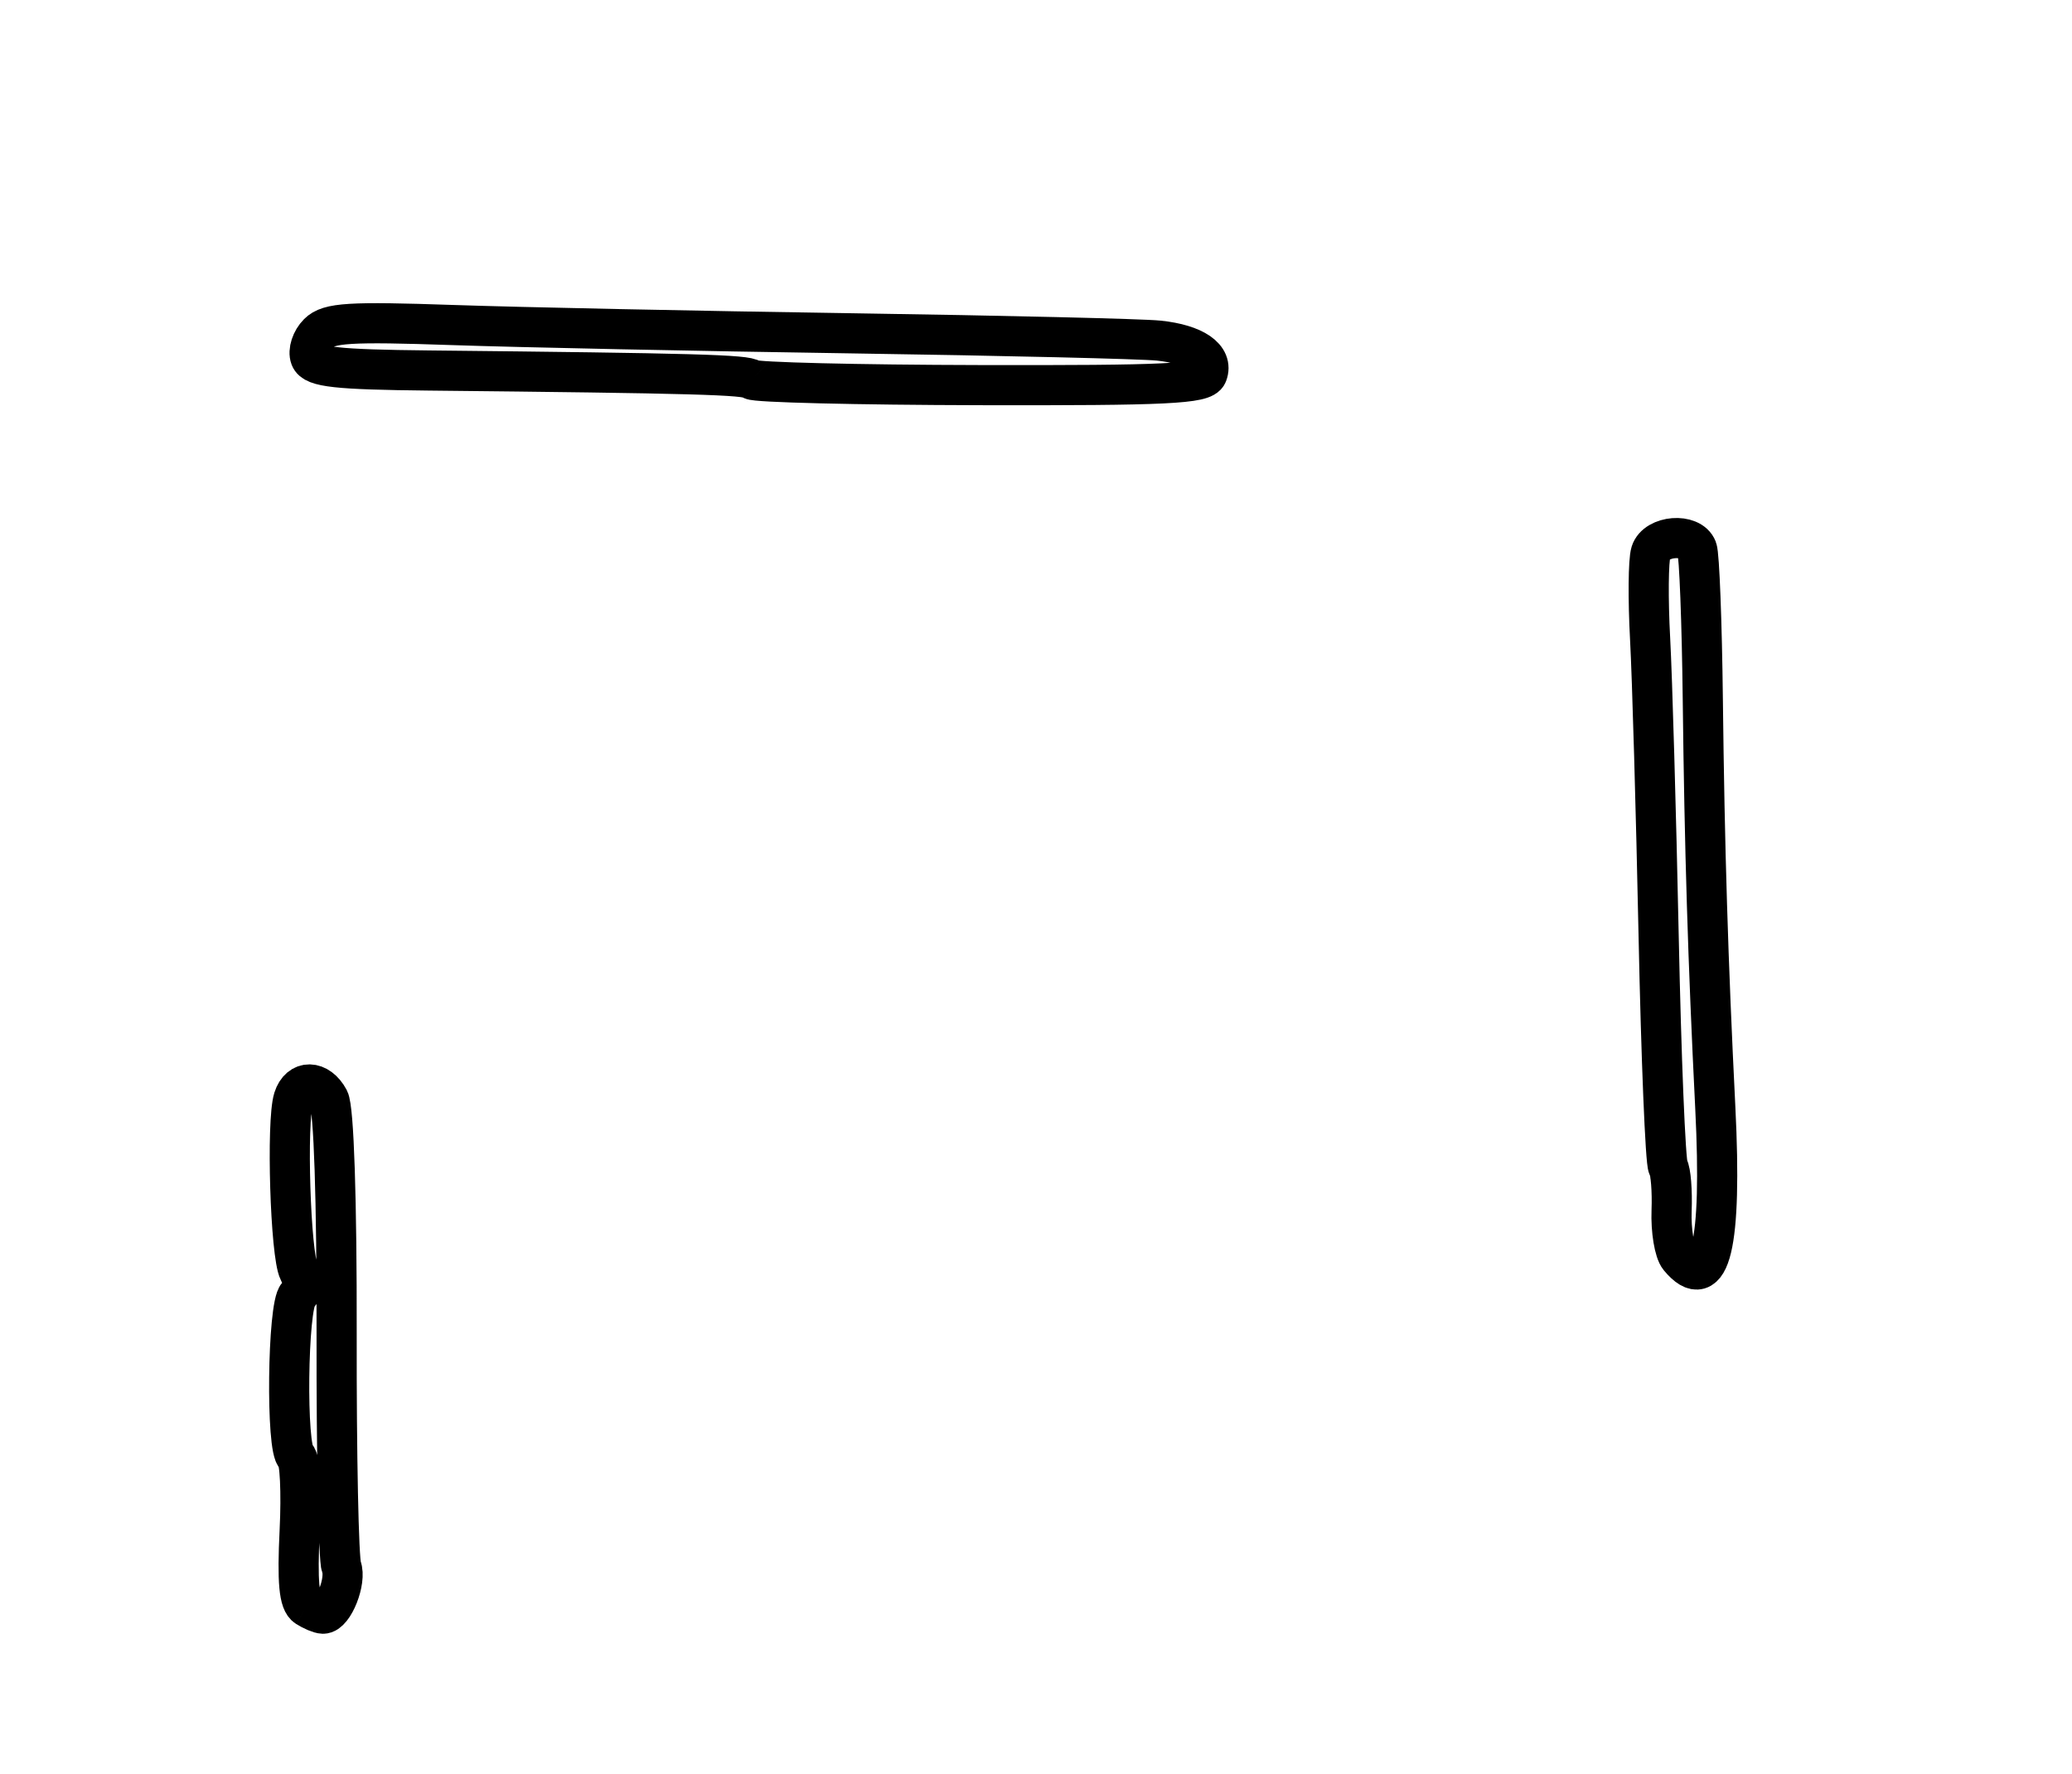 <?xml version="1.0" encoding="utf-8" ?>
<svg xmlns="http://www.w3.org/2000/svg" xmlns:ev="http://www.w3.org/2001/xml-events" xmlns:xlink="http://www.w3.org/1999/xlink" baseProfile="full" height="221" version="1.1" width="258">
  <defs/>
  <path d="M 38.197,200.143 C 37.233,199.531 37.003,197.056 37.316,190.636 C 37.549,185.863 37.348,181.715 36.87,181.419 C 35.592,180.63 35.792,162.608 37.093,161.307 C 37.821,160.579 37.865,159.595 37.223,158.357 C 36.158,156.301 35.644,139.697 36.556,136.822 C 37.31,134.448 39.657,134.49 40.947,136.901 C 41.569,138.063 41.945,149.424 41.916,166.151 C 41.89,181.193 42.157,194.252 42.511,195.172 C 43.163,196.867 41.525,201.013 40.215,200.985 C 39.822,200.976 38.913,200.597 38.197,200.143" fill="none" stroke="black" stroke-width="5"/>
  <path d="M 209.109,156.632 C 208.485,155.879 208.05,153.25 208.143,150.789 C 208.236,148.328 208.041,145.875 207.709,145.338 C 207.377,144.8 206.845,131.792 206.527,116.43 C 206.209,101.069 205.732,84.478 205.467,79.562 C 205.202,74.646 205.244,69.808 205.56,68.812 C 206.236,66.68 210.533,66.341 211.307,68.358 C 211.594,69.105 211.919,77.542 212.029,87.108 C 212.244,105.713 212.669,119.599 213.585,137.981 C 214.438,155.081 212.954,161.264 209.109,156.632" fill="none" stroke="black" stroke-width="5"/>
  <path d="M 93.606,47.273 C 93.007,46.674 86.382,46.488 53.357,46.146 C 41.927,46.028 39.106,45.718 38.649,44.529 C 38.339,43.72 38.782,42.361 39.633,41.51 C 40.944,40.199 43.511,40.041 56.341,40.482 C 64.678,40.768 87.025,41.233 106,41.514 C 124.975,41.796 142.205,42.205 144.289,42.424 C 148.706,42.886 151.112,44.545 150.328,46.588 C 149.864,47.797 145.306,48.019 122.007,47.968 C 106.735,47.934 93.954,47.621 93.606,47.273" fill="none" stroke="black" stroke-width="5"/>
</svg>

